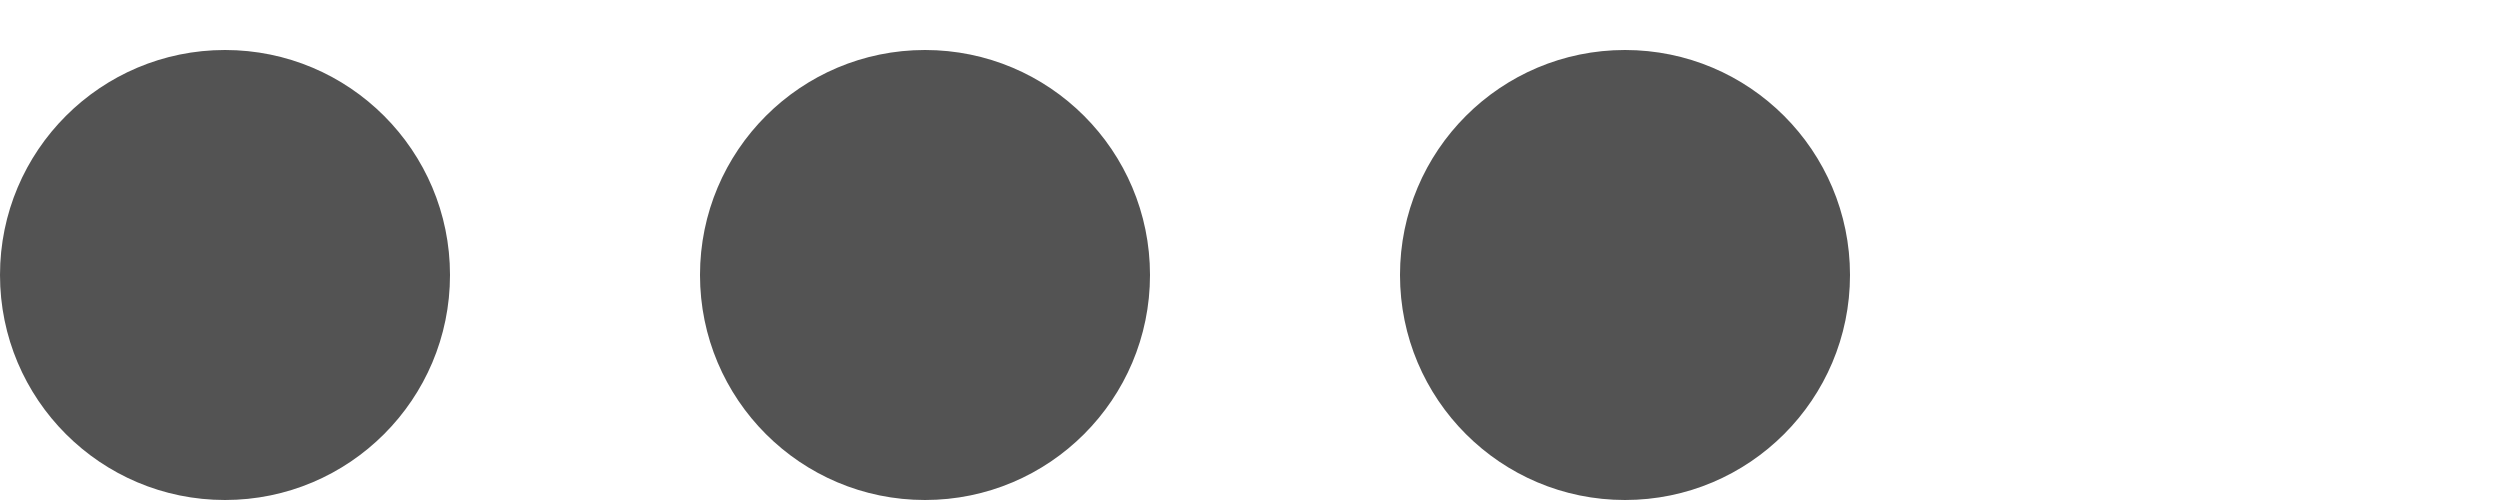 <?xml version="1.0" encoding="UTF-8"?>
<svg width="50px" height="10px" viewBox="0 0 50 10" version="1.1" xmlns="http://www.w3.org/2000/svg" xmlns:xlink="http://www.w3.org/1999/xlink">
    <title>misc</title>
    <g id="old" stroke="none" stroke-width="1" fill="none" fill-rule="evenodd">
        <g id="createneworder" transform="translate(-47, -694)" fill="#535353">
            <g id="misc" transform="translate(47, 694.25)">
                <circle id="Oval-4-Copy" cx="32.5" cy="5.25" r="4.5"></circle>
                <circle id="Oval-4-Copy-3" cx="4.5" cy="5.25" r="4.5"></circle>
                <circle id="Oval-4-Copy-2" cx="18.5" cy="5.25" r="4.5"></circle>
            </g>
        </g>
    </g>
</svg>
